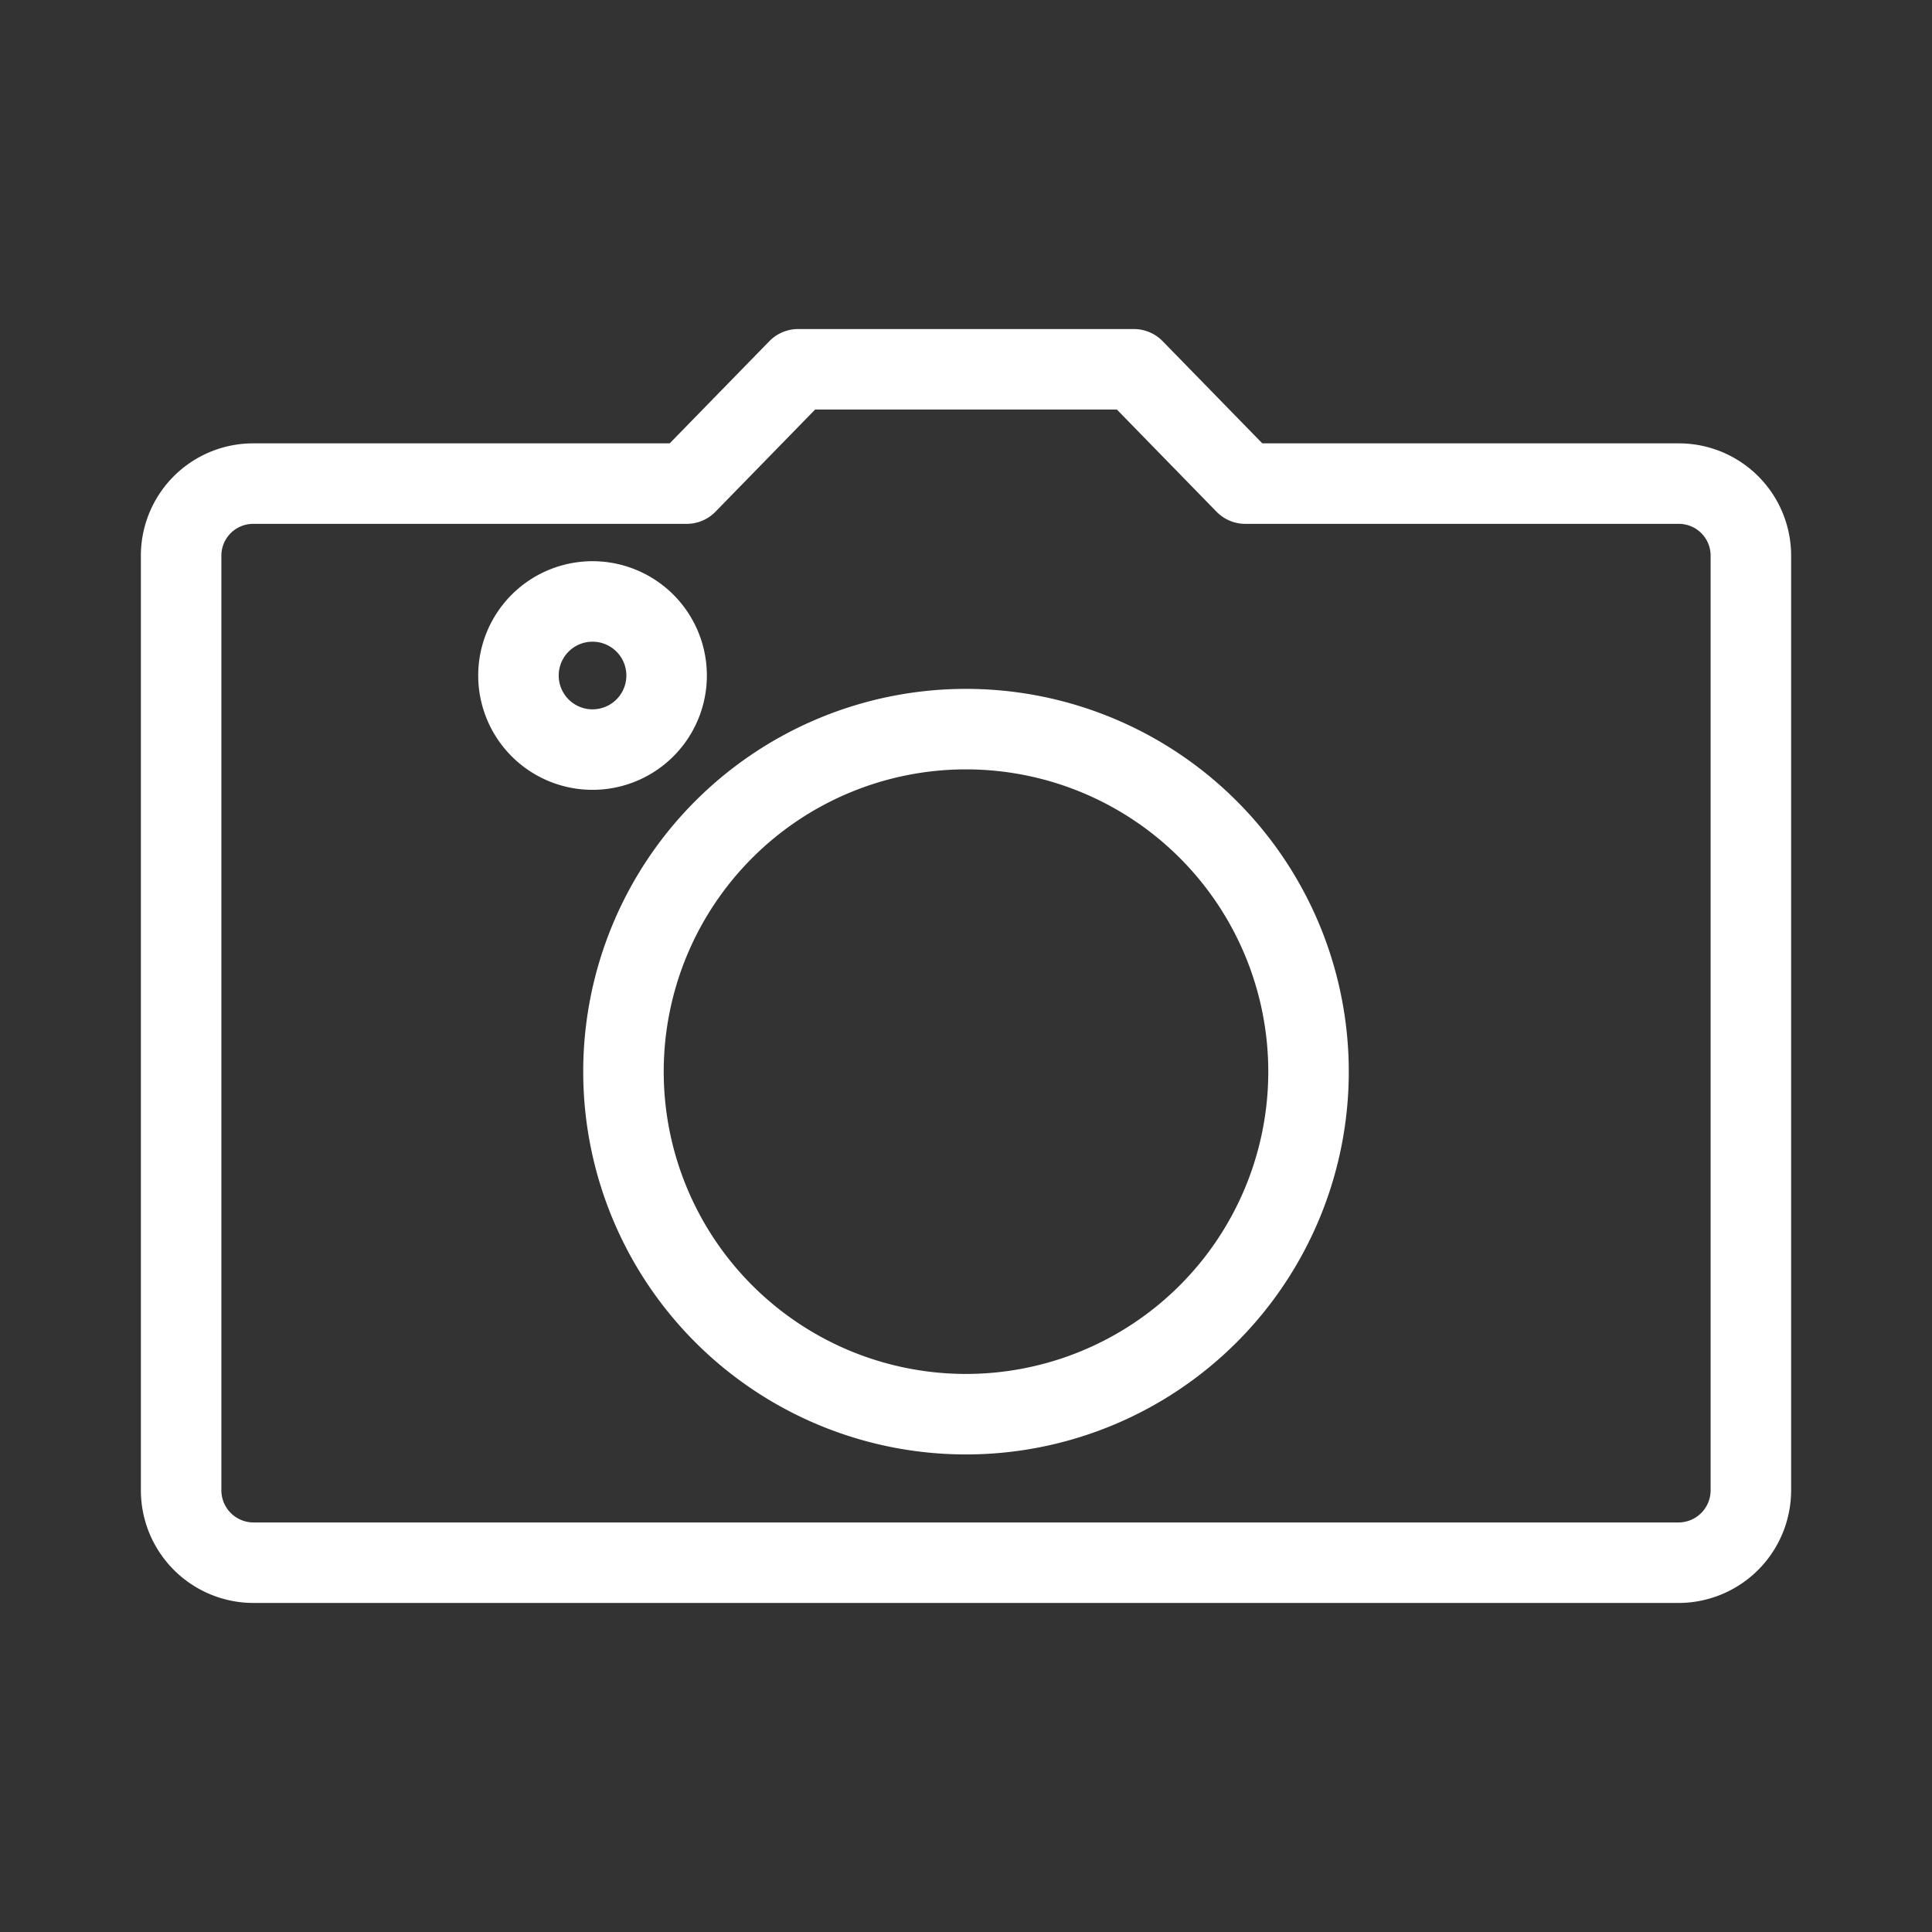 <svg xmlns="http://www.w3.org/2000/svg" viewBox="0 0 48 48"><rect x="0" y="0" width="48" height="48" fill="#333333" stroke="none"/><defs><style>.a{stroke-width:2px;stroke-width:2px;fill:none;stroke:#fff;stroke-linecap:round;stroke-linejoin:round;}</style></defs><path class="a" d="M24,18.115a8.51,8.51,0,1,1-8.51,8.51h0A8.51,8.51,0,0,1,24,18.115Z"/><path class="a" d="M14.721,14.943a1.84,1.84,0,0,1,.002,3.68h-.002a1.84,1.84,0,0,1,0-3.68Z"/><path class="a" d="M19.83,9.175l-2.77,2.84H6.29a1.79,1.79,0,0,0-1.79,1.79v23.22a1.8,1.8,0,0,0,1.79,1.8H41.71a1.8,1.8,0,0,0,1.79-1.8V13.805a1.79,1.79,0,0,0-1.79-1.79H30.94l-2.77-2.84Z"/></svg>